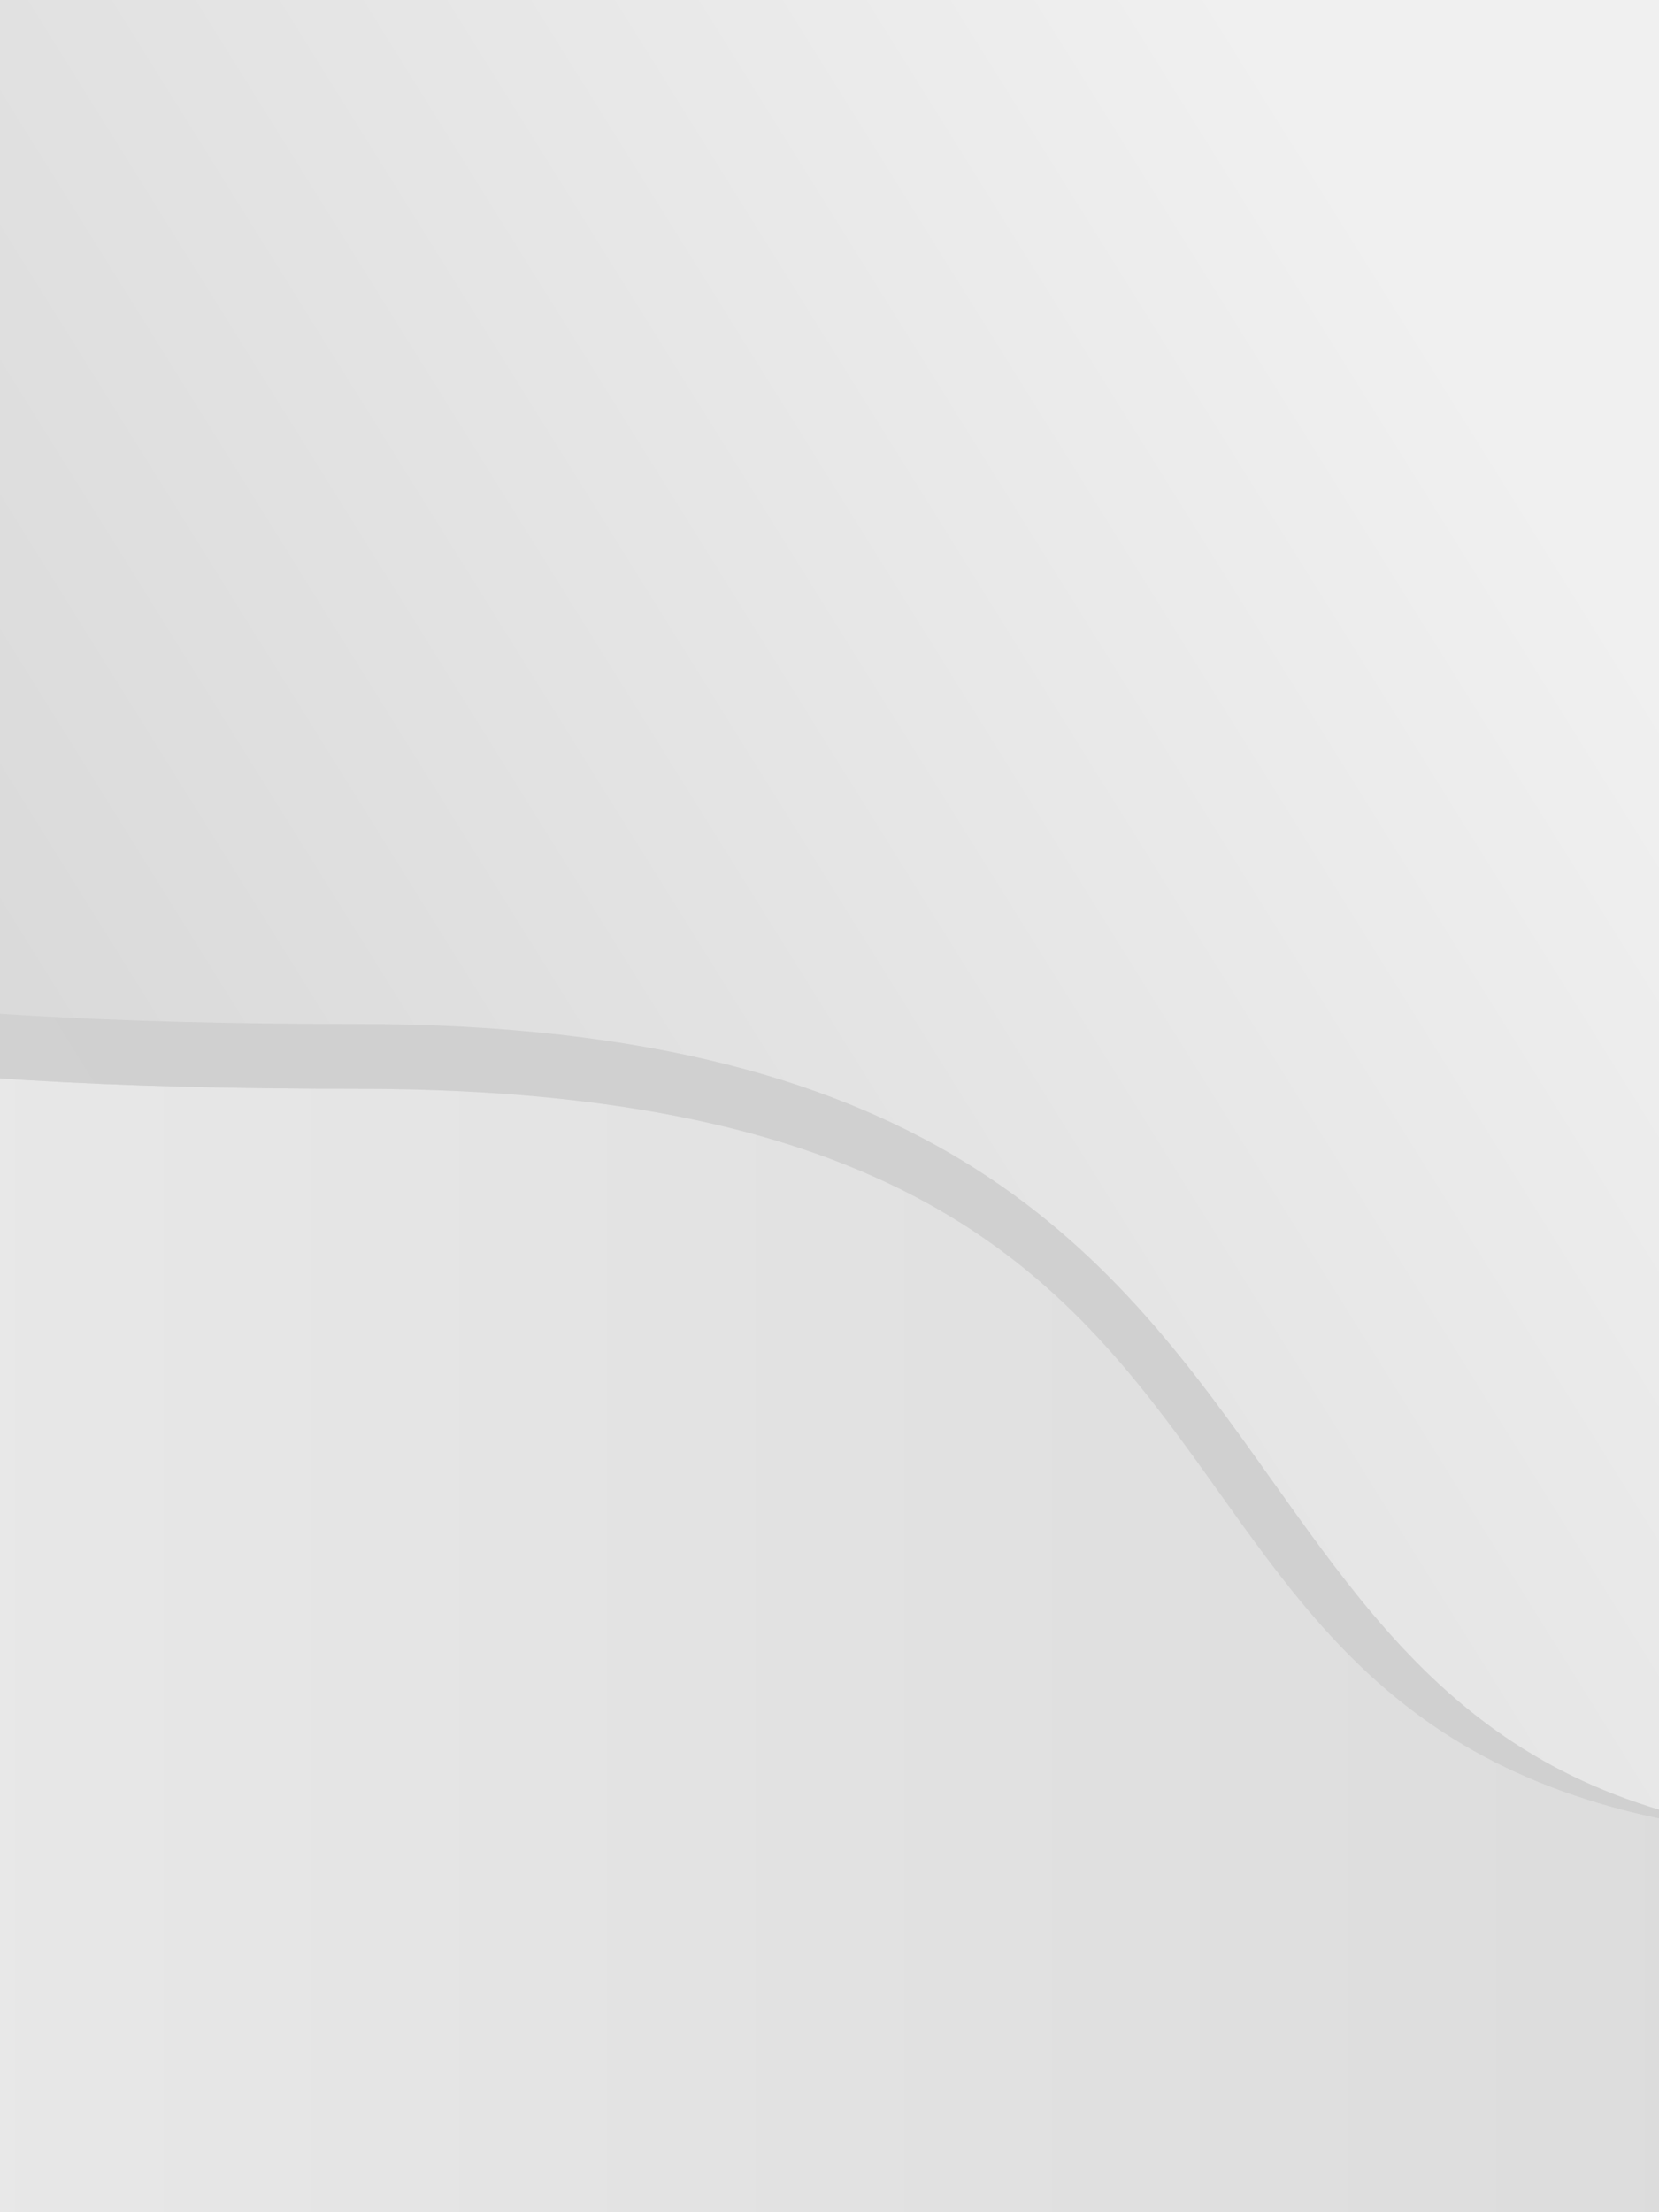<svg width="768" height="1024" viewBox="0 0 768 1024" fill="none" xmlns="http://www.w3.org/2000/svg">
<rect x="0" y="0" width="768" height="1024" fill="#333333" stroke="none"/>
<path d="M-576 0H1344V1024H-576V0Z" fill="url(#paint0_linear_1089_4)"/>
<path d="M-575.715 0C-575.715 93 -325 21.959 -325 221C-325 420.041 -292.5 504 165.5 504C430.975 504 499.202 599.602 564.135 690.589C623.089 773.197 679.327 852 878 852C1074.67 852 1138.36 759.999 1200.25 670.606C1238.52 615.328 1276.1 561.047 1344 530.132V0L-575.715 0Z" fill="url(#paint1_linear_1089_4)"/>
<path d="M-575.502 0H-576V468L-575.502 0Z" fill="url(#paint2_linear_1089_4)"/>
<path d="M1166.74 682.856C1214.41 622.317 1262.69 560.994 1344 528.23V530.132C1276.1 561.047 1238.52 615.328 1200.25 670.606C1138.36 760 1074.67 852 878 852C1033.55 852 1099.53 768.208 1166.74 682.856Z" fill="url(#paint3_linear_1089_4)"/>
<path d="M-325 221C-325 390.041 -292.5 474 165.5 474C438.591 474 516.763 583.887 588.81 685.165C650.389 771.727 707.494 852 878 852C679.327 852 623.089 773.197 564.135 690.589C499.202 599.602 430.975 504 165.5 504C-292.5 504 -325 420.041 -325 221Z" fill="url(#paint4_linear_1089_4)"/>
<path d="M-576 468L-575.507 4.527C-572.299 38.645 -532.364 49.001 -485.285 61.209C-413.456 79.836 -325 102.773 -325 221C-325 83.291 -410.279 54.807 -507.851 22.218C-515.868 19.54 -524.034 17.095 -532.26 14.632C-546.812 10.275 -561.553 5.861 -576 0V468Z" fill="url(#paint5_linear_1089_4)"/>
<defs>
<linearGradient id="paint0_linear_1089_4" x1="-576" y1="674" x2="1344" y2="674" gradientUnits="userSpaceOnUse">
<stop stop-color="#F0F0F0"/>
<stop offset="1" stop-color="#D4D4D4"/>
</linearGradient>
<linearGradient id="paint1_linear_1089_4" x1="-340" y1="739.5" x2="651.82" y2="121.728" gradientUnits="userSpaceOnUse">
<stop offset="0.182" stop-color="#D3D3D3"/>
<stop offset="1" stop-color="#F0F0F0"/>
</linearGradient>
<linearGradient id="paint2_linear_1089_4" x1="-340" y1="739.5" x2="651.82" y2="121.728" gradientUnits="userSpaceOnUse">
<stop offset="0.182" stop-color="#D3D3D3"/>
<stop offset="1" stop-color="#F0F0F0"/>
</linearGradient>
<linearGradient id="paint3_linear_1089_4" x1="-340" y1="739.5" x2="651.82" y2="121.728" gradientUnits="userSpaceOnUse">
<stop offset="0.182" stop-color="#D1D1D1"/>
<stop offset="1" stop-color="#CFCFCF"/>
</linearGradient>
<linearGradient id="paint4_linear_1089_4" x1="-340" y1="739.5" x2="651.82" y2="121.728" gradientUnits="userSpaceOnUse">
<stop offset="0.182" stop-color="#D1D1D1"/>
<stop offset="1" stop-color="#CFCFCF"/>
</linearGradient>
<linearGradient id="paint5_linear_1089_4" x1="-340" y1="739.5" x2="651.82" y2="121.728" gradientUnits="userSpaceOnUse">
<stop offset="0.182" stop-color="#D1D1D1"/>
<stop offset="1" stop-color="#CFCFCF"/>
</linearGradient>
</defs>
</svg>
